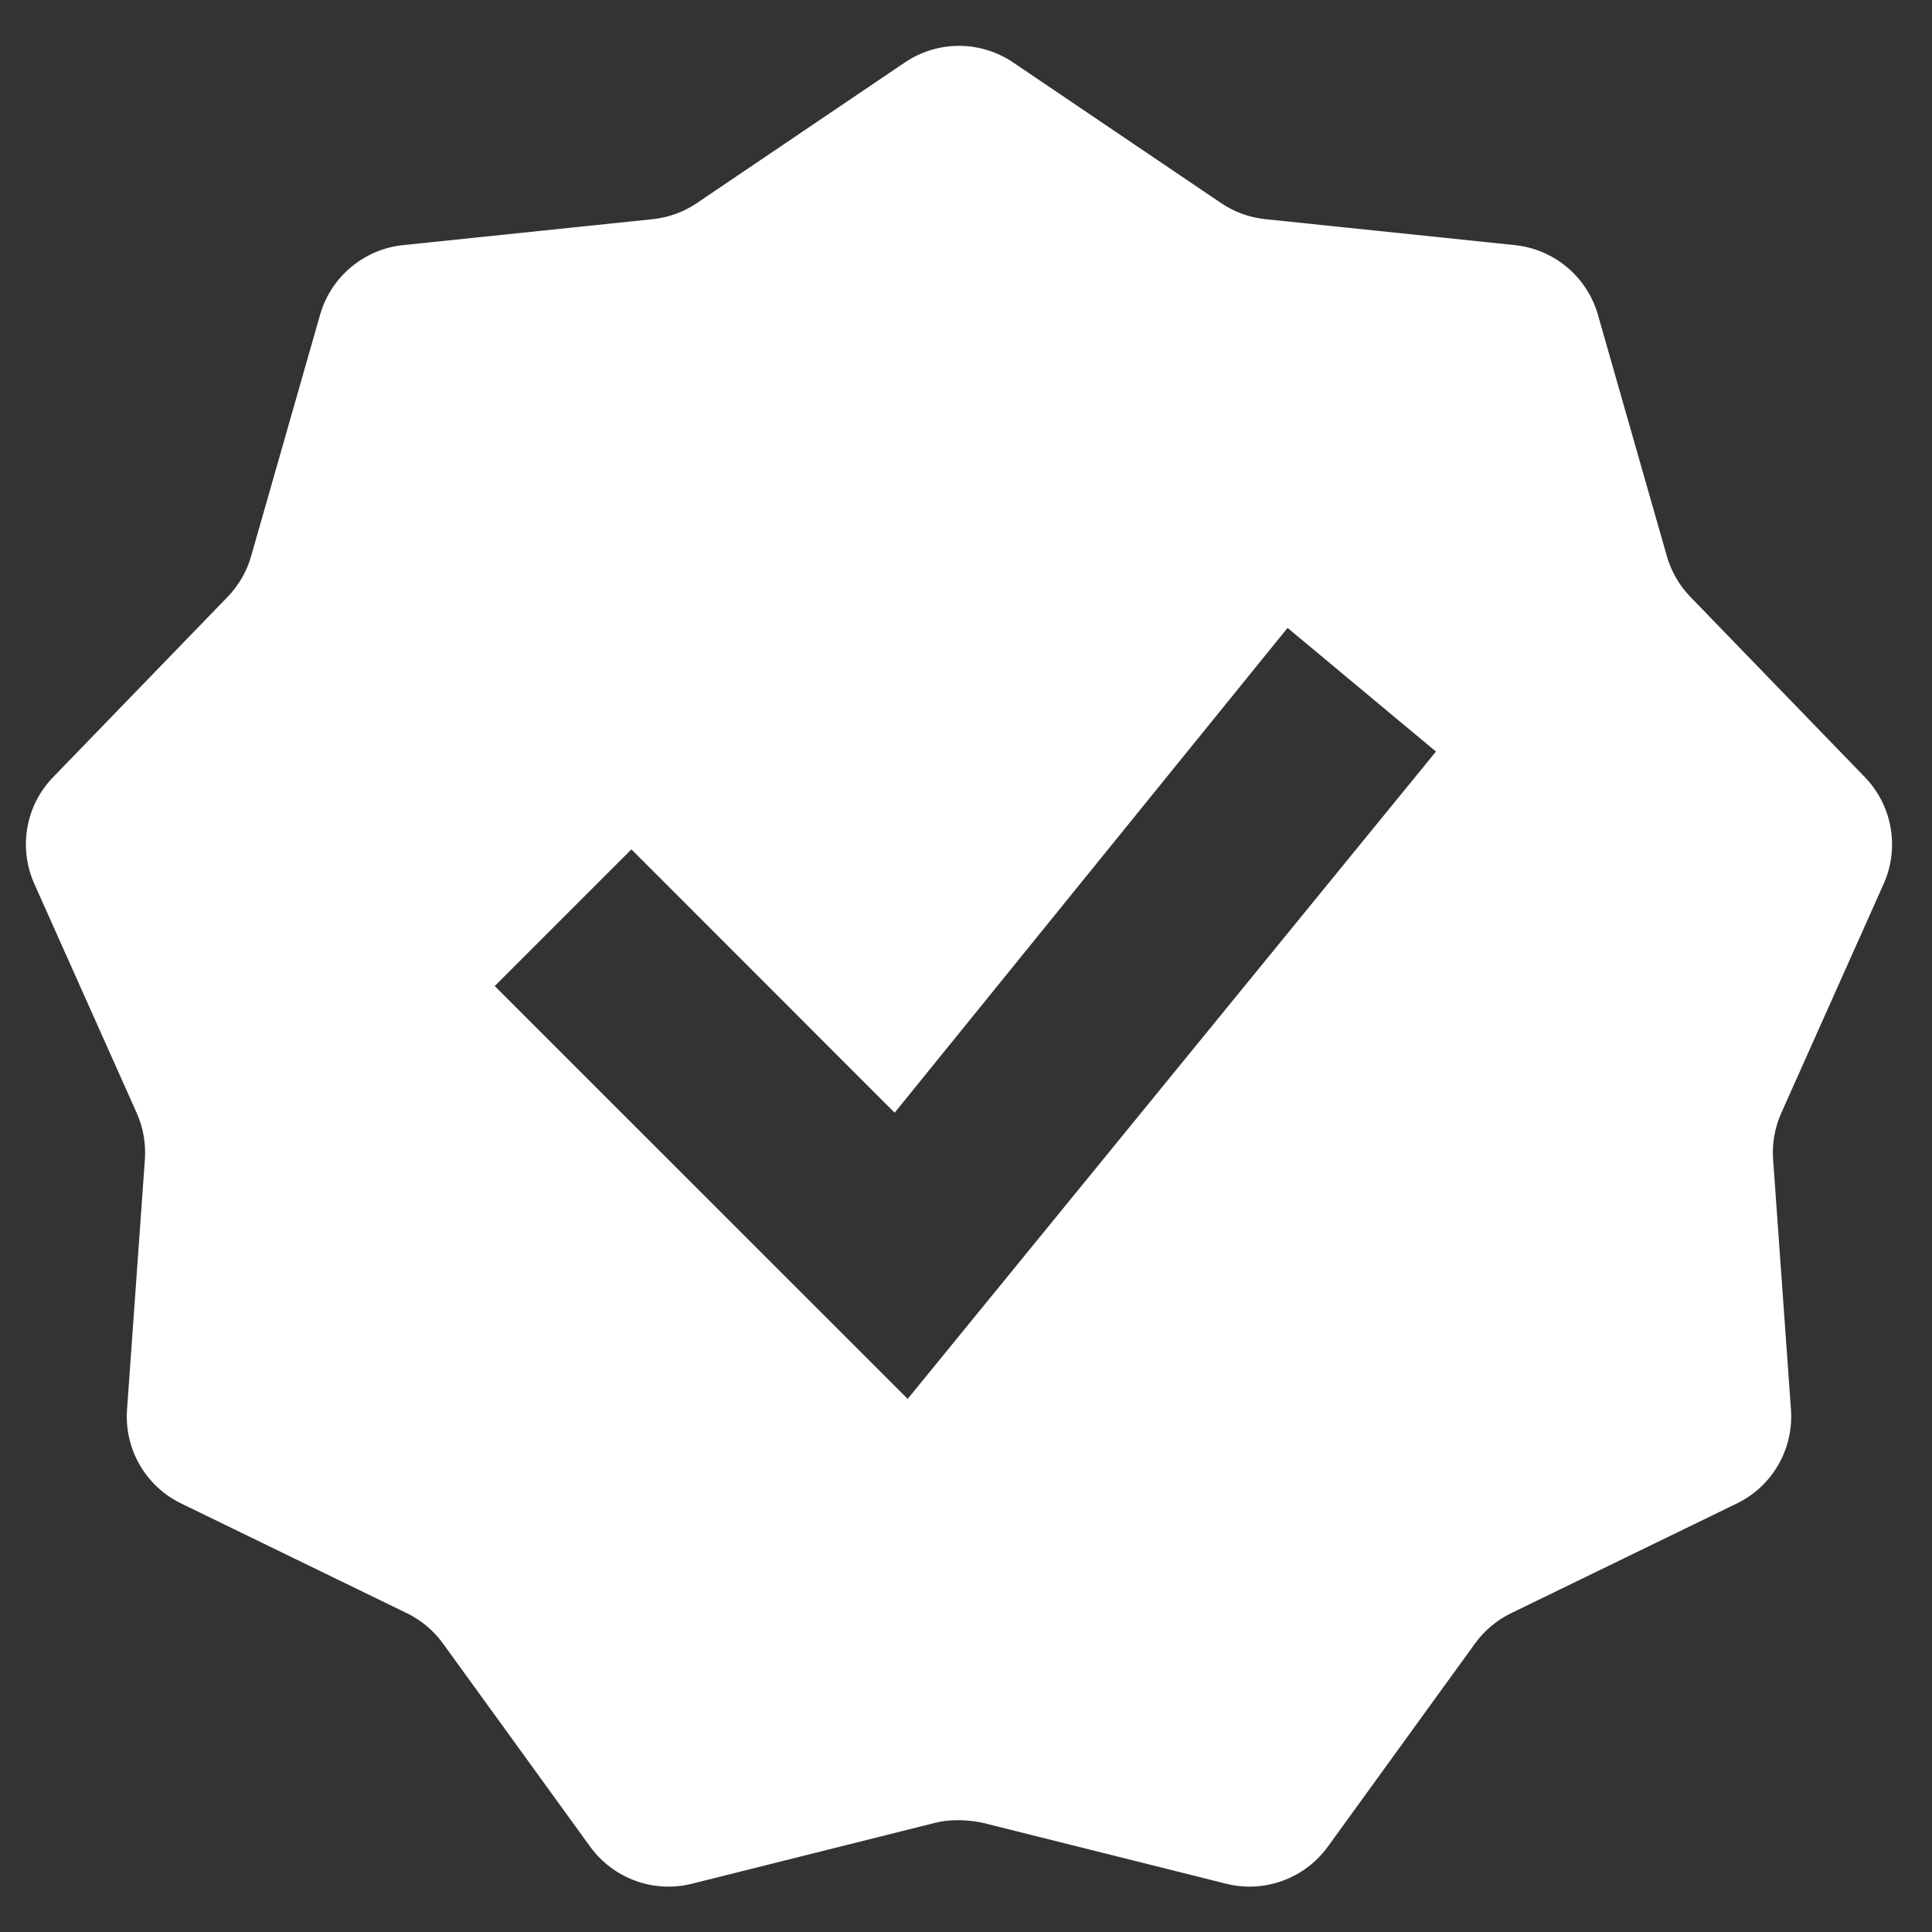   <svg id="utp-check-light" width="16" height="16" viewBox="0 0 16 16" fill="none" xmlns="http://www.w3.org/2000/svg">
    <rect x="0" y="0" width="16" height="16" fill="#333333" stroke="none"/>
    <g clip-path="url(#clip0_2994_4874)">
      <path fill-rule="evenodd" clip-rule="evenodd" d="M7.494 0.517C7.765 0.334 8.119 0.334 8.39 0.517L10.113 1.682C10.222 1.756 10.347 1.801 10.478 1.815L12.546 2.03C12.871 2.064 13.143 2.292 13.233 2.606L13.804 4.605C13.84 4.732 13.907 4.848 13.998 4.942L15.444 6.436C15.671 6.671 15.733 7.02 15.6 7.319L14.752 9.217C14.698 9.338 14.675 9.469 14.684 9.6L14.832 11.675C14.855 12.001 14.678 12.308 14.384 12.451L12.514 13.36C12.395 13.418 12.293 13.504 12.216 13.61L10.996 15.294C10.804 15.558 10.47 15.68 10.153 15.6L8.188 15.108C8.113 15.085 7.919 15.052 7.748 15.095L5.731 15.6C5.414 15.68 5.08 15.558 4.888 15.294L3.668 13.61C3.591 13.504 3.489 13.418 3.37 13.36L1.5 12.451C1.206 12.308 1.029 12.001 1.052 11.675L1.2 9.6C1.209 9.469 1.186 9.338 1.132 9.217L0.284 7.319C0.151 7.02 0.212 6.671 0.44 6.436L1.886 4.942C1.977 4.848 2.044 4.732 2.08 4.605L2.651 2.606C2.741 2.292 3.013 2.064 3.338 2.03L5.406 1.815C5.537 1.801 5.662 1.756 5.771 1.682L7.494 0.517ZM7.409 9.215L5.229 7.034L4.097 8.166L7.517 11.585L11.892 6.224L10.663 5.2L7.409 9.215Z" fill="white"/>
    </g>
    <defs>
      <clipPath id="clip0_2994_4874">
       <rect width="16" height="16" fill="white"/>
      </clipPath>
    </defs>
  </svg>